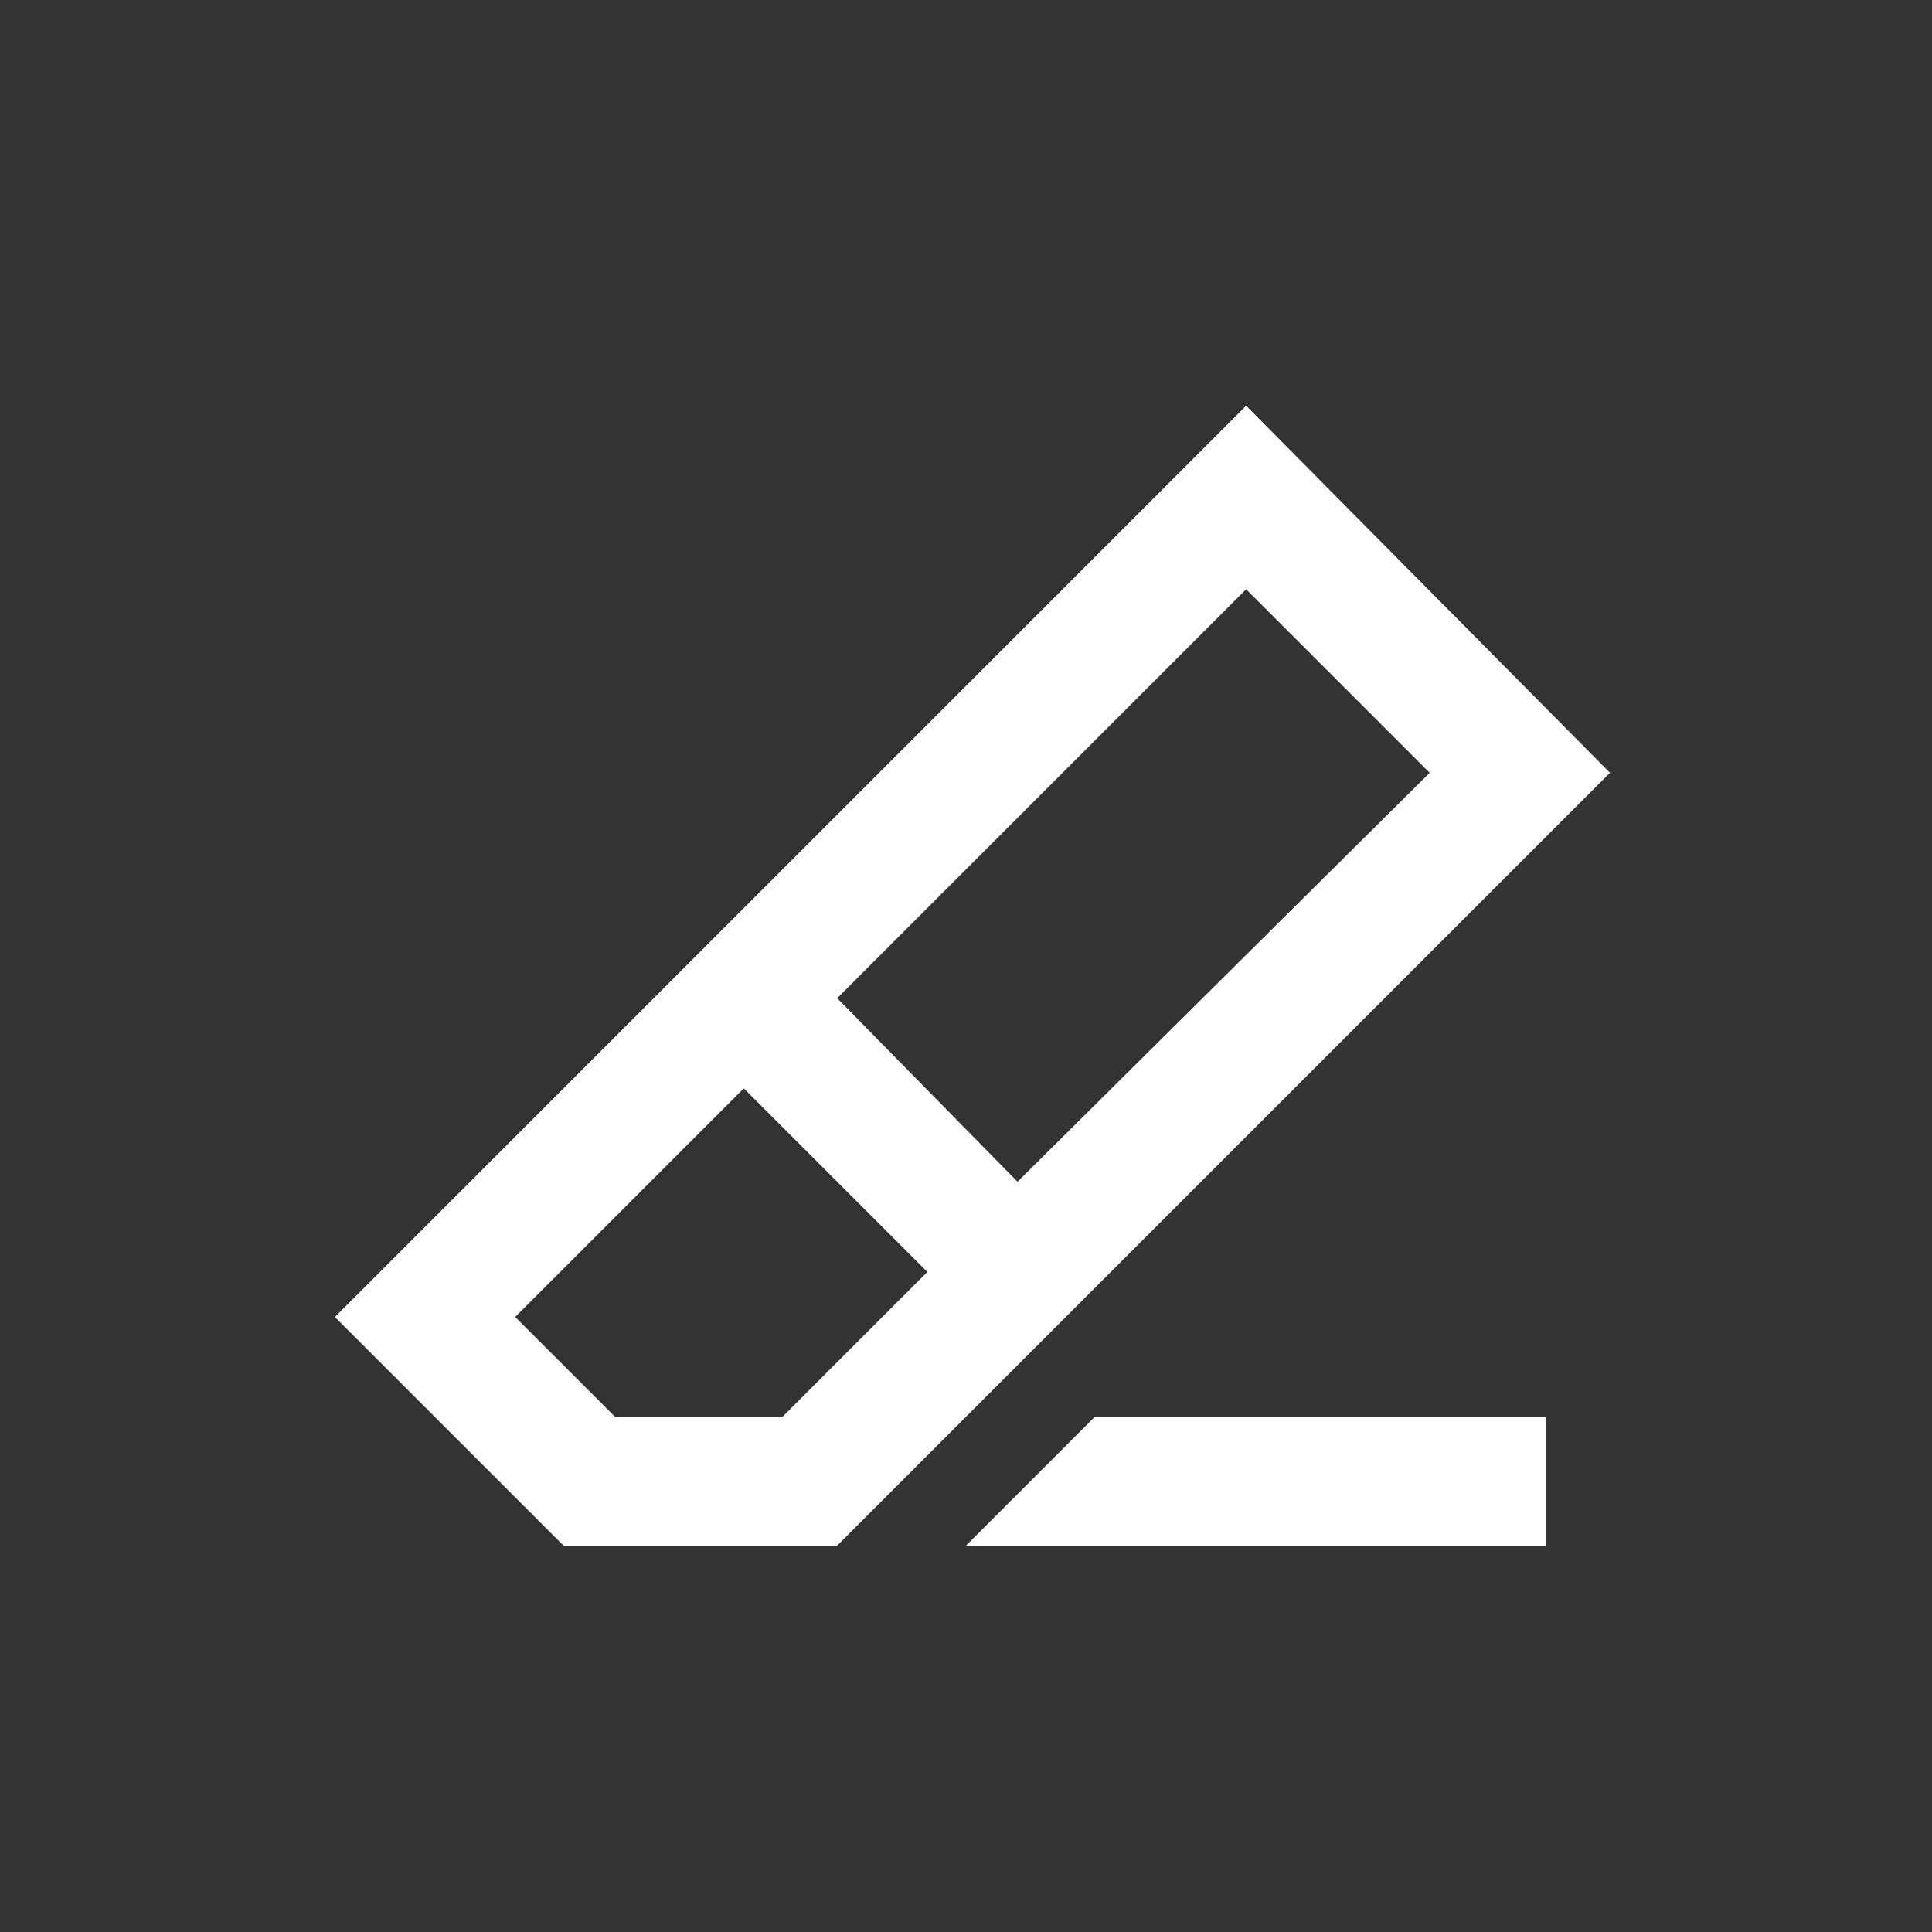 <?xml version="1.0" encoding="utf-8"?>
<!-- Generator: Adobe Illustrator 18.0.0, SVG Export Plug-In . SVG Version: 6.00 Build 0)  -->
<!DOCTYPE svg PUBLIC "-//W3C//DTD SVG 1.1//EN" "http://www.w3.org/Graphics/SVG/1.1/DTD/svg11.dtd">
<svg version="1.1" xmlns="http://www.w3.org/2000/svg" xmlns:xlink="http://www.w3.org/1999/xlink" x="0px" y="0px"
	 viewBox="0 0 60 60" enable-background="new 0 0 60 60" xml:space="preserve">
<rect x="0" y="0" width="60" height="60" fill="#333333" stroke="none"/>
<g id="Grid" display="none">
	<rect display="inline" width="60" height="60"/>
</g>
<g id="Icons">
	<path fill-rule="evenodd" clip-rule="evenodd" fill="#FFFFFF" d="M38.7,12.6L10.4,40.9l7.1,7.1H26l24-24L38.7,12.6z M24.3,44h-5.2
		l-3.1-3.1l7.1-7.1l5.7,5.7L24.3,44z M26,31l12.7-12.7l5.7,5.7L31.6,36.7L26,31z M30,48h18v-4H34L30,48z"/>
</g>
</svg>
